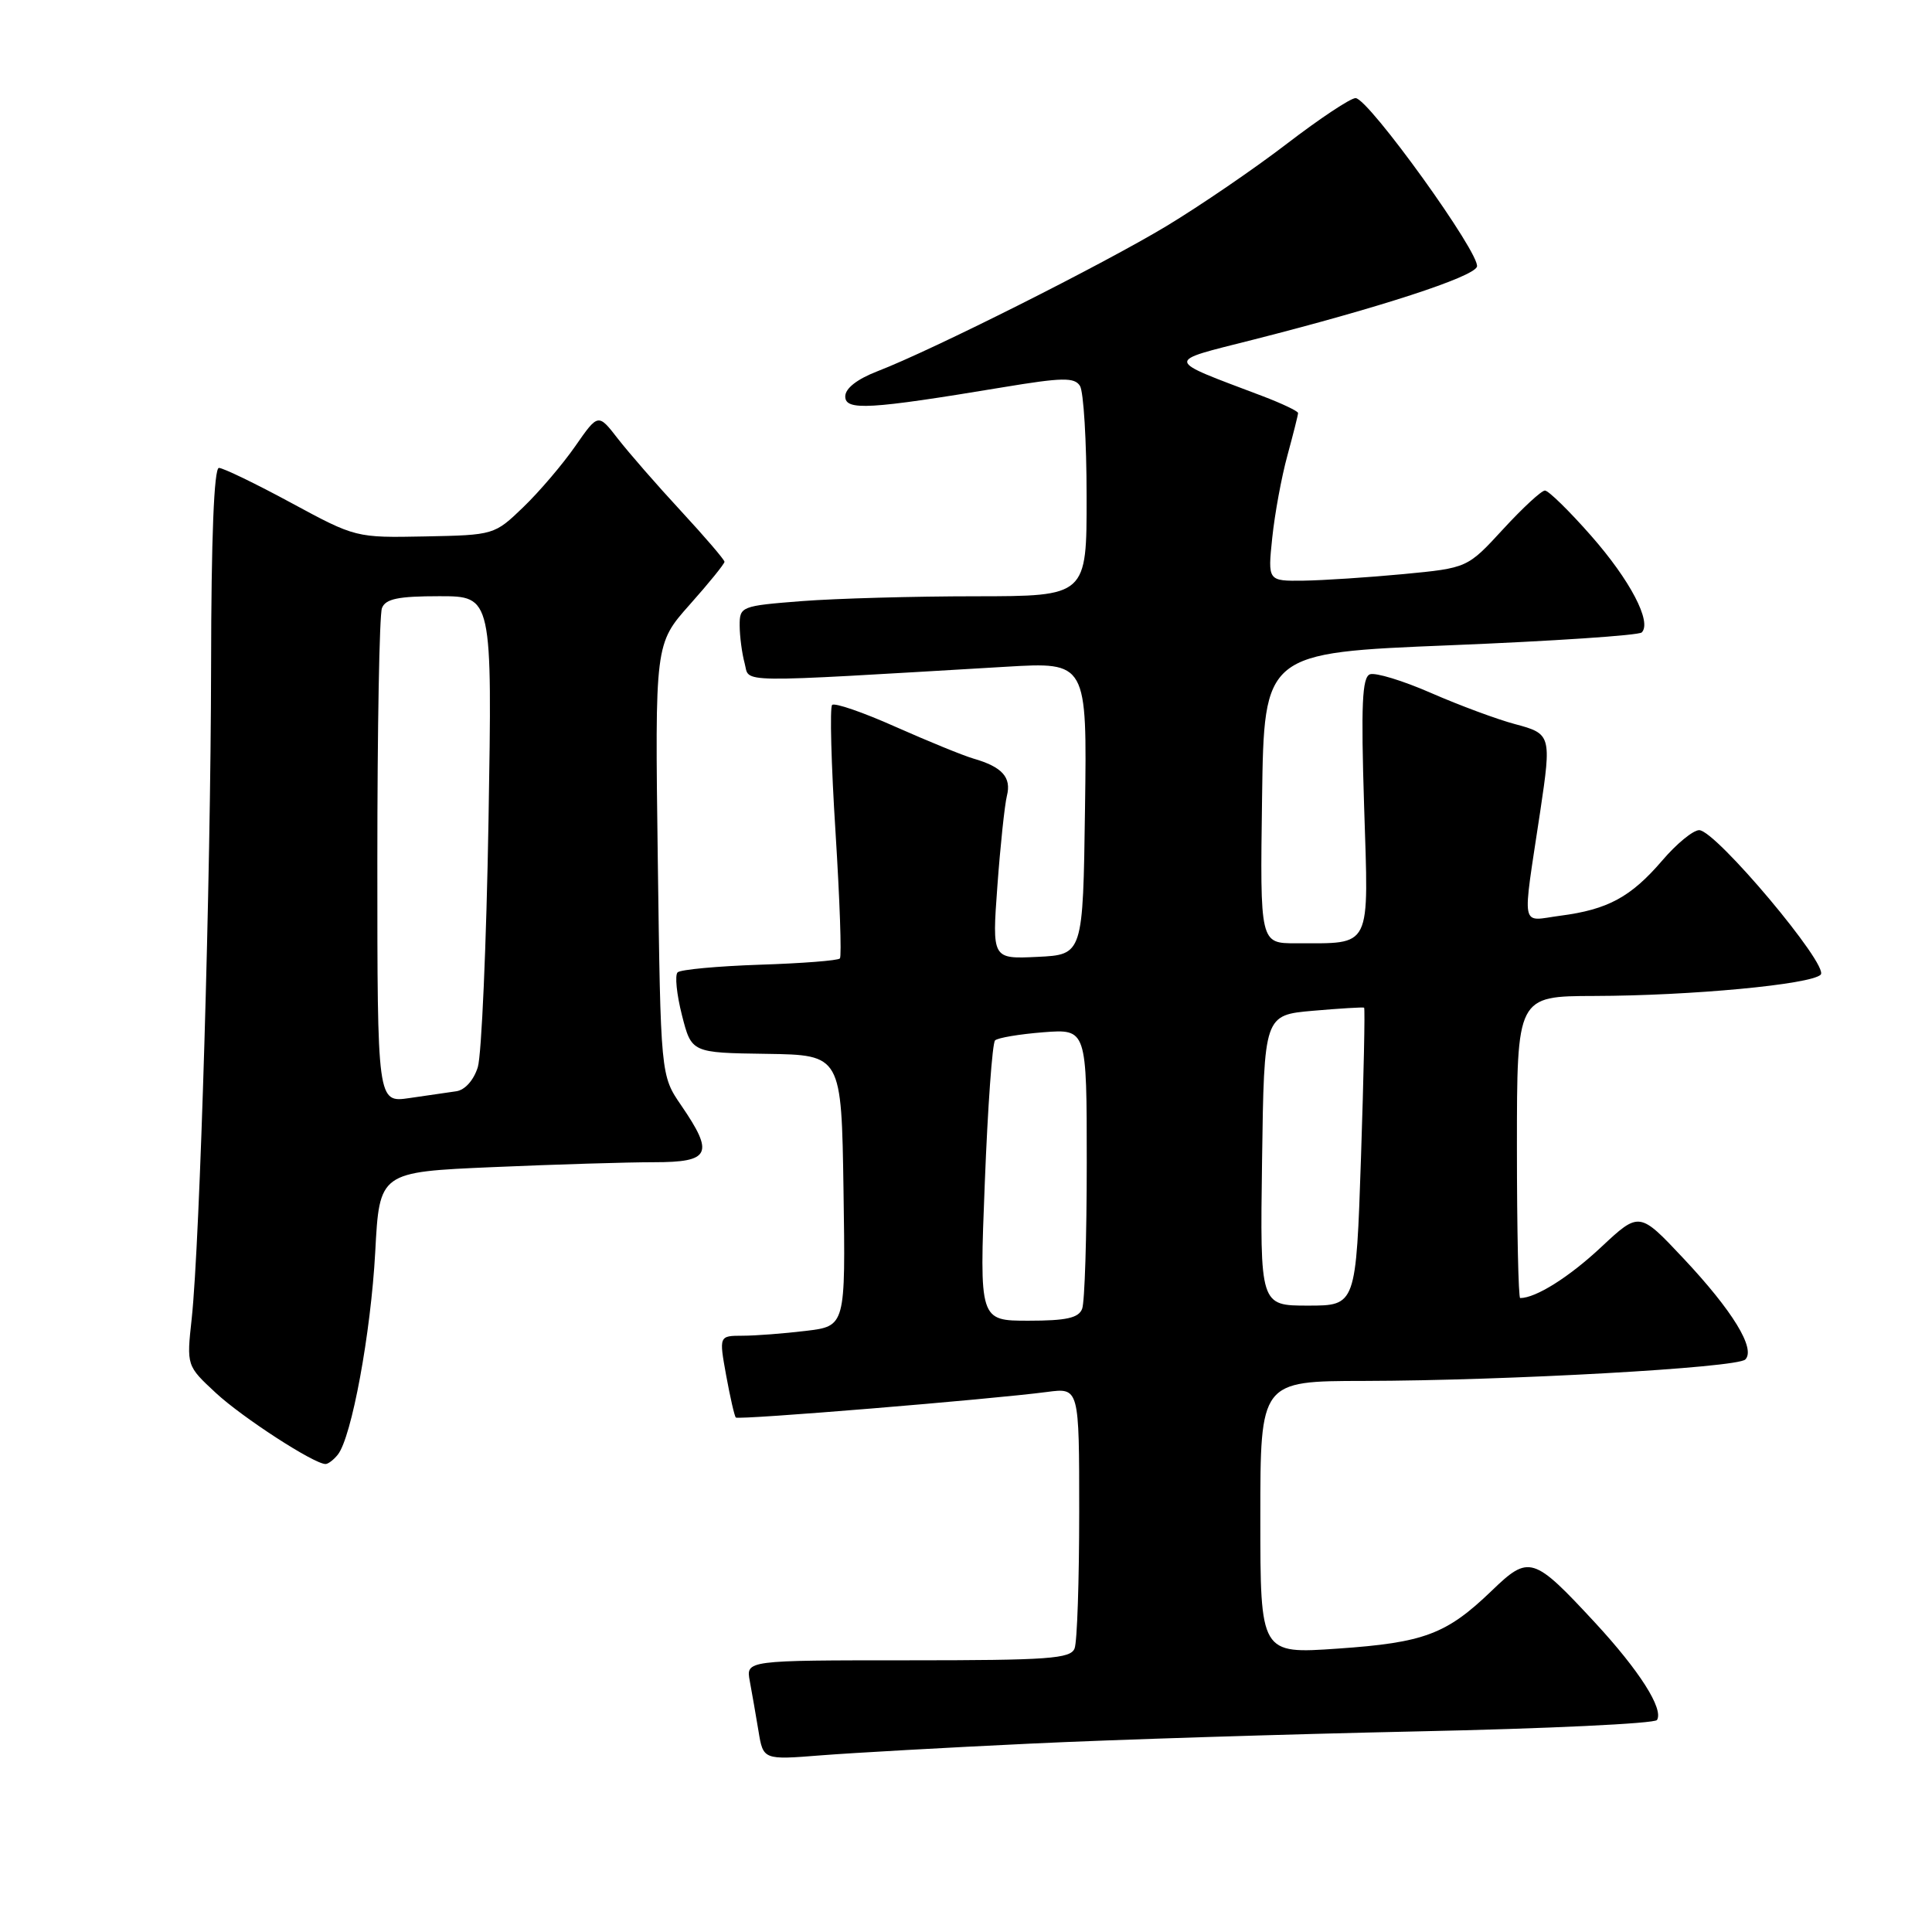 <?xml version="1.0" encoding="UTF-8" standalone="no"?>
<!DOCTYPE svg PUBLIC "-//W3C//DTD SVG 1.1//EN" "http://www.w3.org/Graphics/SVG/1.1/DTD/svg11.dtd" >
<svg xmlns="http://www.w3.org/2000/svg" xmlns:xlink="http://www.w3.org/1999/xlink" version="1.1" viewBox="0 0 256 256">
 <g >
 <path fill="currentColor"
d=" M 136.50 231.04 C 147.50 230.51 170.57 229.79 187.76 229.42 C 204.96 229.06 219.27 228.38 219.56 227.91 C 220.46 226.44 217.23 221.37 211.36 215.02 C 203.16 206.17 202.61 206.00 197.64 210.80 C 191.66 216.55 188.71 217.66 177.25 218.45 C 167.00 219.16 167.00 219.16 167.00 201.08 C 167.00 183.00 167.00 183.00 180.75 182.98 C 199.79 182.94 230.16 181.24 231.26 180.14 C 232.67 178.73 229.58 173.68 223.08 166.76 C 217.22 160.52 217.22 160.52 212.14 165.27 C 207.91 169.23 203.50 172.00 201.43 172.00 C 201.20 172.00 201.00 163.00 201.00 152.00 C 201.00 132.00 201.00 132.00 211.25 131.97 C 224.06 131.94 239.95 130.45 241.25 129.15 C 242.43 127.97 227.33 110.00 225.15 110.00 C 224.35 110.00 222.14 111.81 220.25 114.03 C 216.10 118.86 213.06 120.52 206.74 121.34 C 201.39 122.04 201.68 123.55 204.09 107.50 C 205.59 97.44 205.53 97.22 200.75 95.95 C 198.41 95.33 193.42 93.48 189.66 91.84 C 185.90 90.19 182.24 89.08 181.52 89.35 C 180.49 89.75 180.33 93.40 180.75 106.77 C 181.36 126.03 181.89 124.96 171.73 124.99 C 166.96 125.00 166.96 125.00 167.23 105.75 C 167.50 86.50 167.50 86.50 192.17 85.50 C 205.74 84.95 217.15 84.19 217.54 83.80 C 218.91 82.42 216.00 76.87 210.83 70.99 C 207.93 67.69 205.18 65.00 204.71 65.00 C 204.25 65.00 201.75 67.31 199.16 70.13 C 194.44 75.26 194.44 75.26 185.97 76.07 C 181.31 76.51 175.36 76.90 172.74 76.94 C 167.98 77.00 167.98 77.00 168.58 71.25 C 168.91 68.09 169.81 63.18 170.59 60.35 C 171.36 57.51 172.00 54.99 172.00 54.73 C 172.00 54.48 169.86 53.46 167.25 52.47 C 154.17 47.51 154.25 48.01 166.02 45.02 C 182.78 40.76 195.17 36.73 195.70 35.35 C 196.29 33.80 181.32 13.00 179.62 13.00 C 178.95 13.00 174.87 15.71 170.54 19.03 C 166.22 22.35 159.04 27.25 154.59 29.94 C 146.13 35.04 123.55 46.39 116.25 49.20 C 113.57 50.24 112.00 51.46 112.00 52.53 C 112.00 54.44 115.15 54.26 132.87 51.32 C 140.76 50.01 142.37 49.98 143.10 51.13 C 143.58 51.88 143.98 58.46 143.98 65.75 C 144.00 79.00 144.00 79.00 129.25 79.01 C 121.14 79.01 110.79 79.30 106.25 79.65 C 98.19 80.28 98.00 80.36 98.01 82.90 C 98.02 84.33 98.31 86.57 98.67 87.89 C 99.38 90.54 96.69 90.50 133.27 88.35 C 144.04 87.71 144.04 87.71 143.77 107.11 C 143.50 126.50 143.50 126.50 137.47 126.79 C 131.45 127.08 131.45 127.08 132.16 117.38 C 132.55 112.04 133.12 106.67 133.42 105.45 C 134.04 103.00 132.80 101.62 129.00 100.52 C 127.62 100.12 122.98 98.22 118.67 96.31 C 114.37 94.39 110.58 93.08 110.26 93.41 C 109.94 93.73 110.14 101.31 110.71 110.25 C 111.27 119.19 111.54 126.72 111.29 127.00 C 111.04 127.28 106.26 127.65 100.67 127.83 C 95.08 128.02 90.18 128.47 89.79 128.84 C 89.40 129.21 89.66 131.76 90.36 134.51 C 91.63 139.50 91.63 139.50 101.57 139.64 C 111.50 139.79 111.50 139.79 111.77 157.75 C 112.04 175.72 112.04 175.72 106.77 176.35 C 103.87 176.70 100.10 176.99 98.39 176.99 C 95.27 177.00 95.27 177.00 96.22 182.25 C 96.75 185.14 97.32 187.65 97.50 187.83 C 97.84 188.18 131.34 185.42 138.75 184.44 C 143.00 183.88 143.00 183.88 143.00 200.36 C 143.00 209.42 142.73 217.55 142.39 218.42 C 141.87 219.79 138.97 220.00 120.31 220.00 C 98.84 220.00 98.84 220.00 99.35 222.75 C 99.63 224.26 100.15 227.23 100.50 229.35 C 101.13 233.20 101.13 233.20 108.81 232.59 C 113.04 232.26 125.50 231.56 136.50 231.04 Z  M 44.76 192.75 C 46.59 190.47 49.14 176.66 49.72 165.90 C 50.28 155.30 50.28 155.30 65.30 154.65 C 73.56 154.29 83.17 154.00 86.66 154.00 C 94.13 154.00 94.66 152.89 90.27 146.48 C 87.54 142.50 87.54 142.50 87.16 113.91 C 86.78 85.31 86.78 85.31 91.39 80.12 C 93.93 77.27 96.00 74.71 96.00 74.44 C 96.00 74.17 93.41 71.15 90.24 67.72 C 87.07 64.30 83.31 59.98 81.87 58.13 C 79.26 54.76 79.26 54.76 76.22 59.13 C 74.55 61.53 71.46 65.16 69.34 67.20 C 65.52 70.88 65.45 70.90 56.32 71.08 C 47.17 71.26 47.12 71.25 38.58 66.63 C 33.87 64.08 29.56 62.00 29.01 62.00 C 28.36 62.00 27.99 71.27 27.97 88.25 C 27.93 116.46 26.50 164.56 25.40 174.74 C 24.72 180.97 24.72 180.97 28.61 184.58 C 32.13 187.84 41.58 193.97 43.13 193.99 C 43.47 194.00 44.21 193.44 44.76 192.75 Z  M 130.49 156.75 C 130.88 146.71 131.49 138.21 131.85 137.86 C 132.21 137.51 135.09 137.03 138.25 136.78 C 144.00 136.34 144.00 136.34 144.00 154.09 C 144.00 163.85 143.73 172.55 143.39 173.42 C 142.93 174.64 141.29 175.00 136.28 175.00 C 129.77 175.00 129.77 175.00 130.49 156.75 Z  M 167.23 153.75 C 167.50 134.50 167.50 134.50 174.00 133.93 C 177.57 133.62 180.61 133.44 180.75 133.52 C 180.89 133.60 180.70 142.52 180.34 153.33 C 179.68 173.00 179.68 173.00 173.32 173.00 C 166.96 173.00 166.96 173.00 167.23 153.75 Z  M 50.00 114.14 C 50.00 96.55 50.27 81.45 50.61 80.58 C 51.08 79.35 52.75 79.00 58.22 79.00 C 65.23 79.00 65.23 79.00 64.73 108.75 C 64.45 125.11 63.81 139.81 63.31 141.41 C 62.77 143.13 61.61 144.44 60.45 144.60 C 59.38 144.75 56.59 145.15 54.25 145.50 C 50.00 146.12 50.00 146.12 50.00 114.14 Z "/>
</g>
</svg>